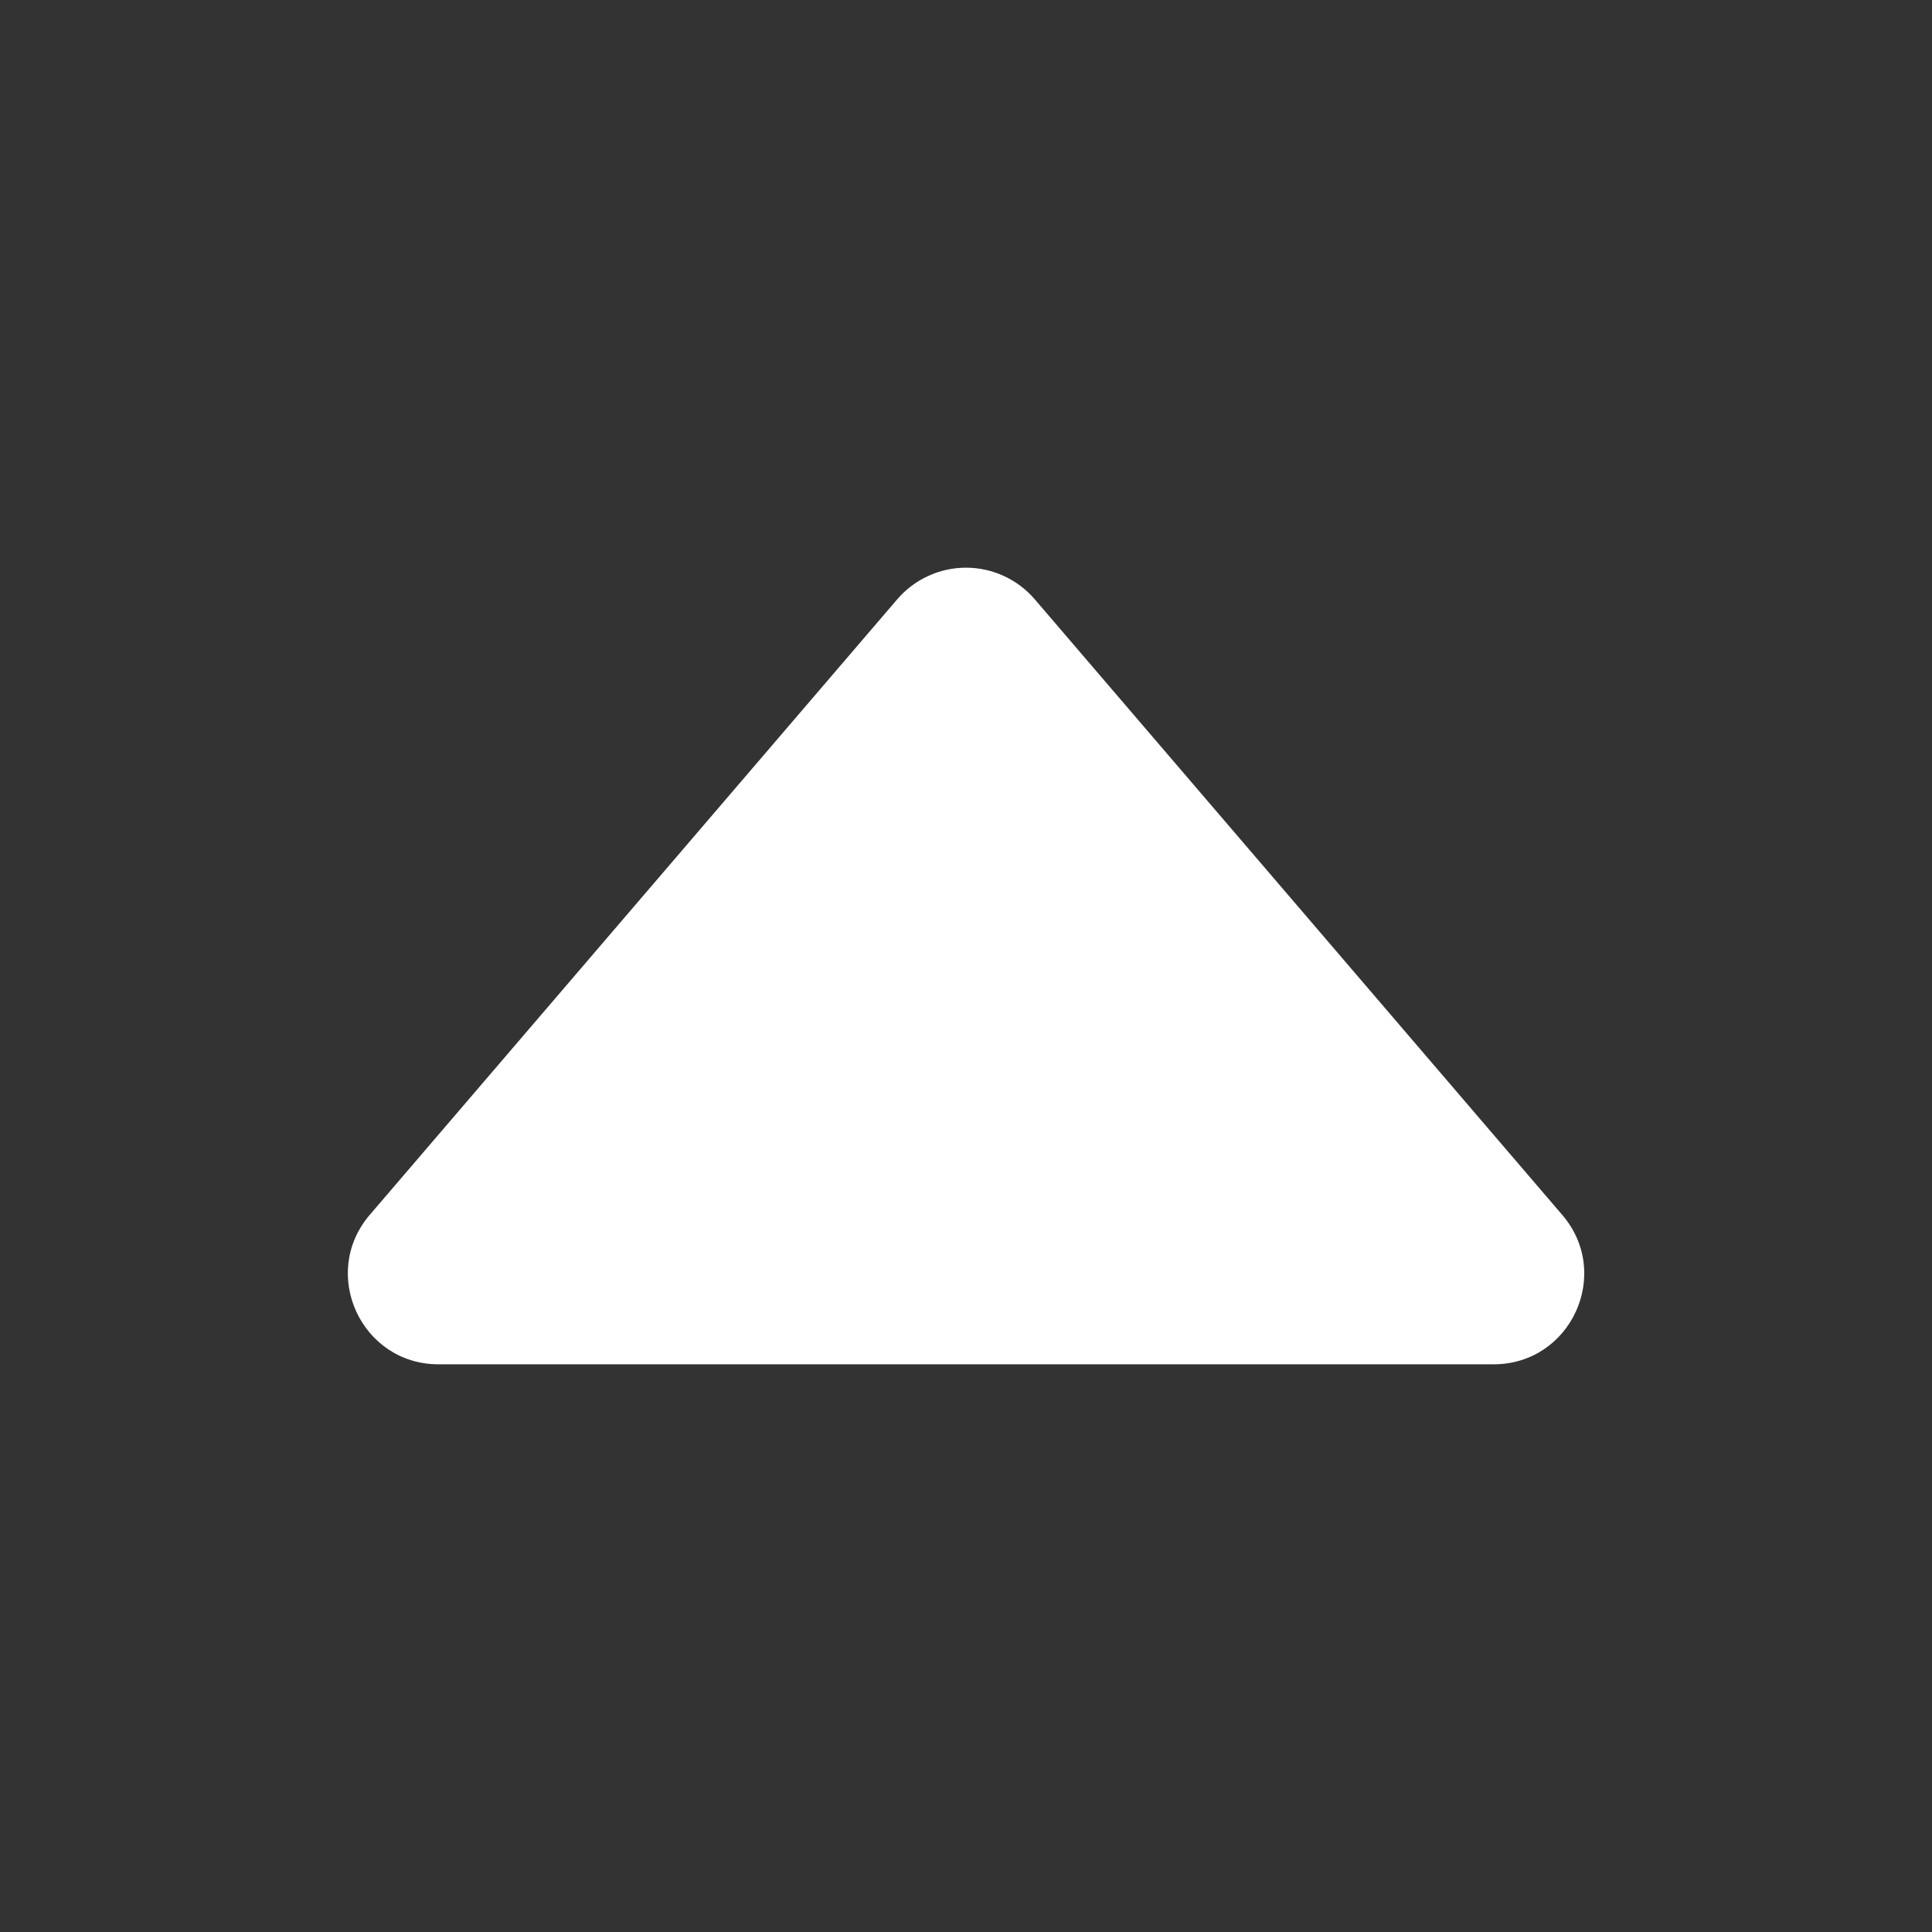 <svg width="48" height="48" viewBox="0 0 48 48" fill="none" xmlns="http://www.w3.org/2000/svg">
<rect x="0" y="0" width="48" height="48" fill="#333333" stroke="none"/>
<path d="M38.812 30.182L25.708 14.889C25.497 14.643 25.235 14.445 24.94 14.31C24.645 14.174 24.324 14.104 24 14.104C23.675 14.104 23.355 14.174 23.06 14.31C22.765 14.445 22.503 14.643 22.292 14.889L9.187 30.182C7.937 31.642 8.974 33.896 10.896 33.896H37.108C39.03 33.896 40.067 31.642 38.812 30.182Z" fill="white"/>
</svg>
